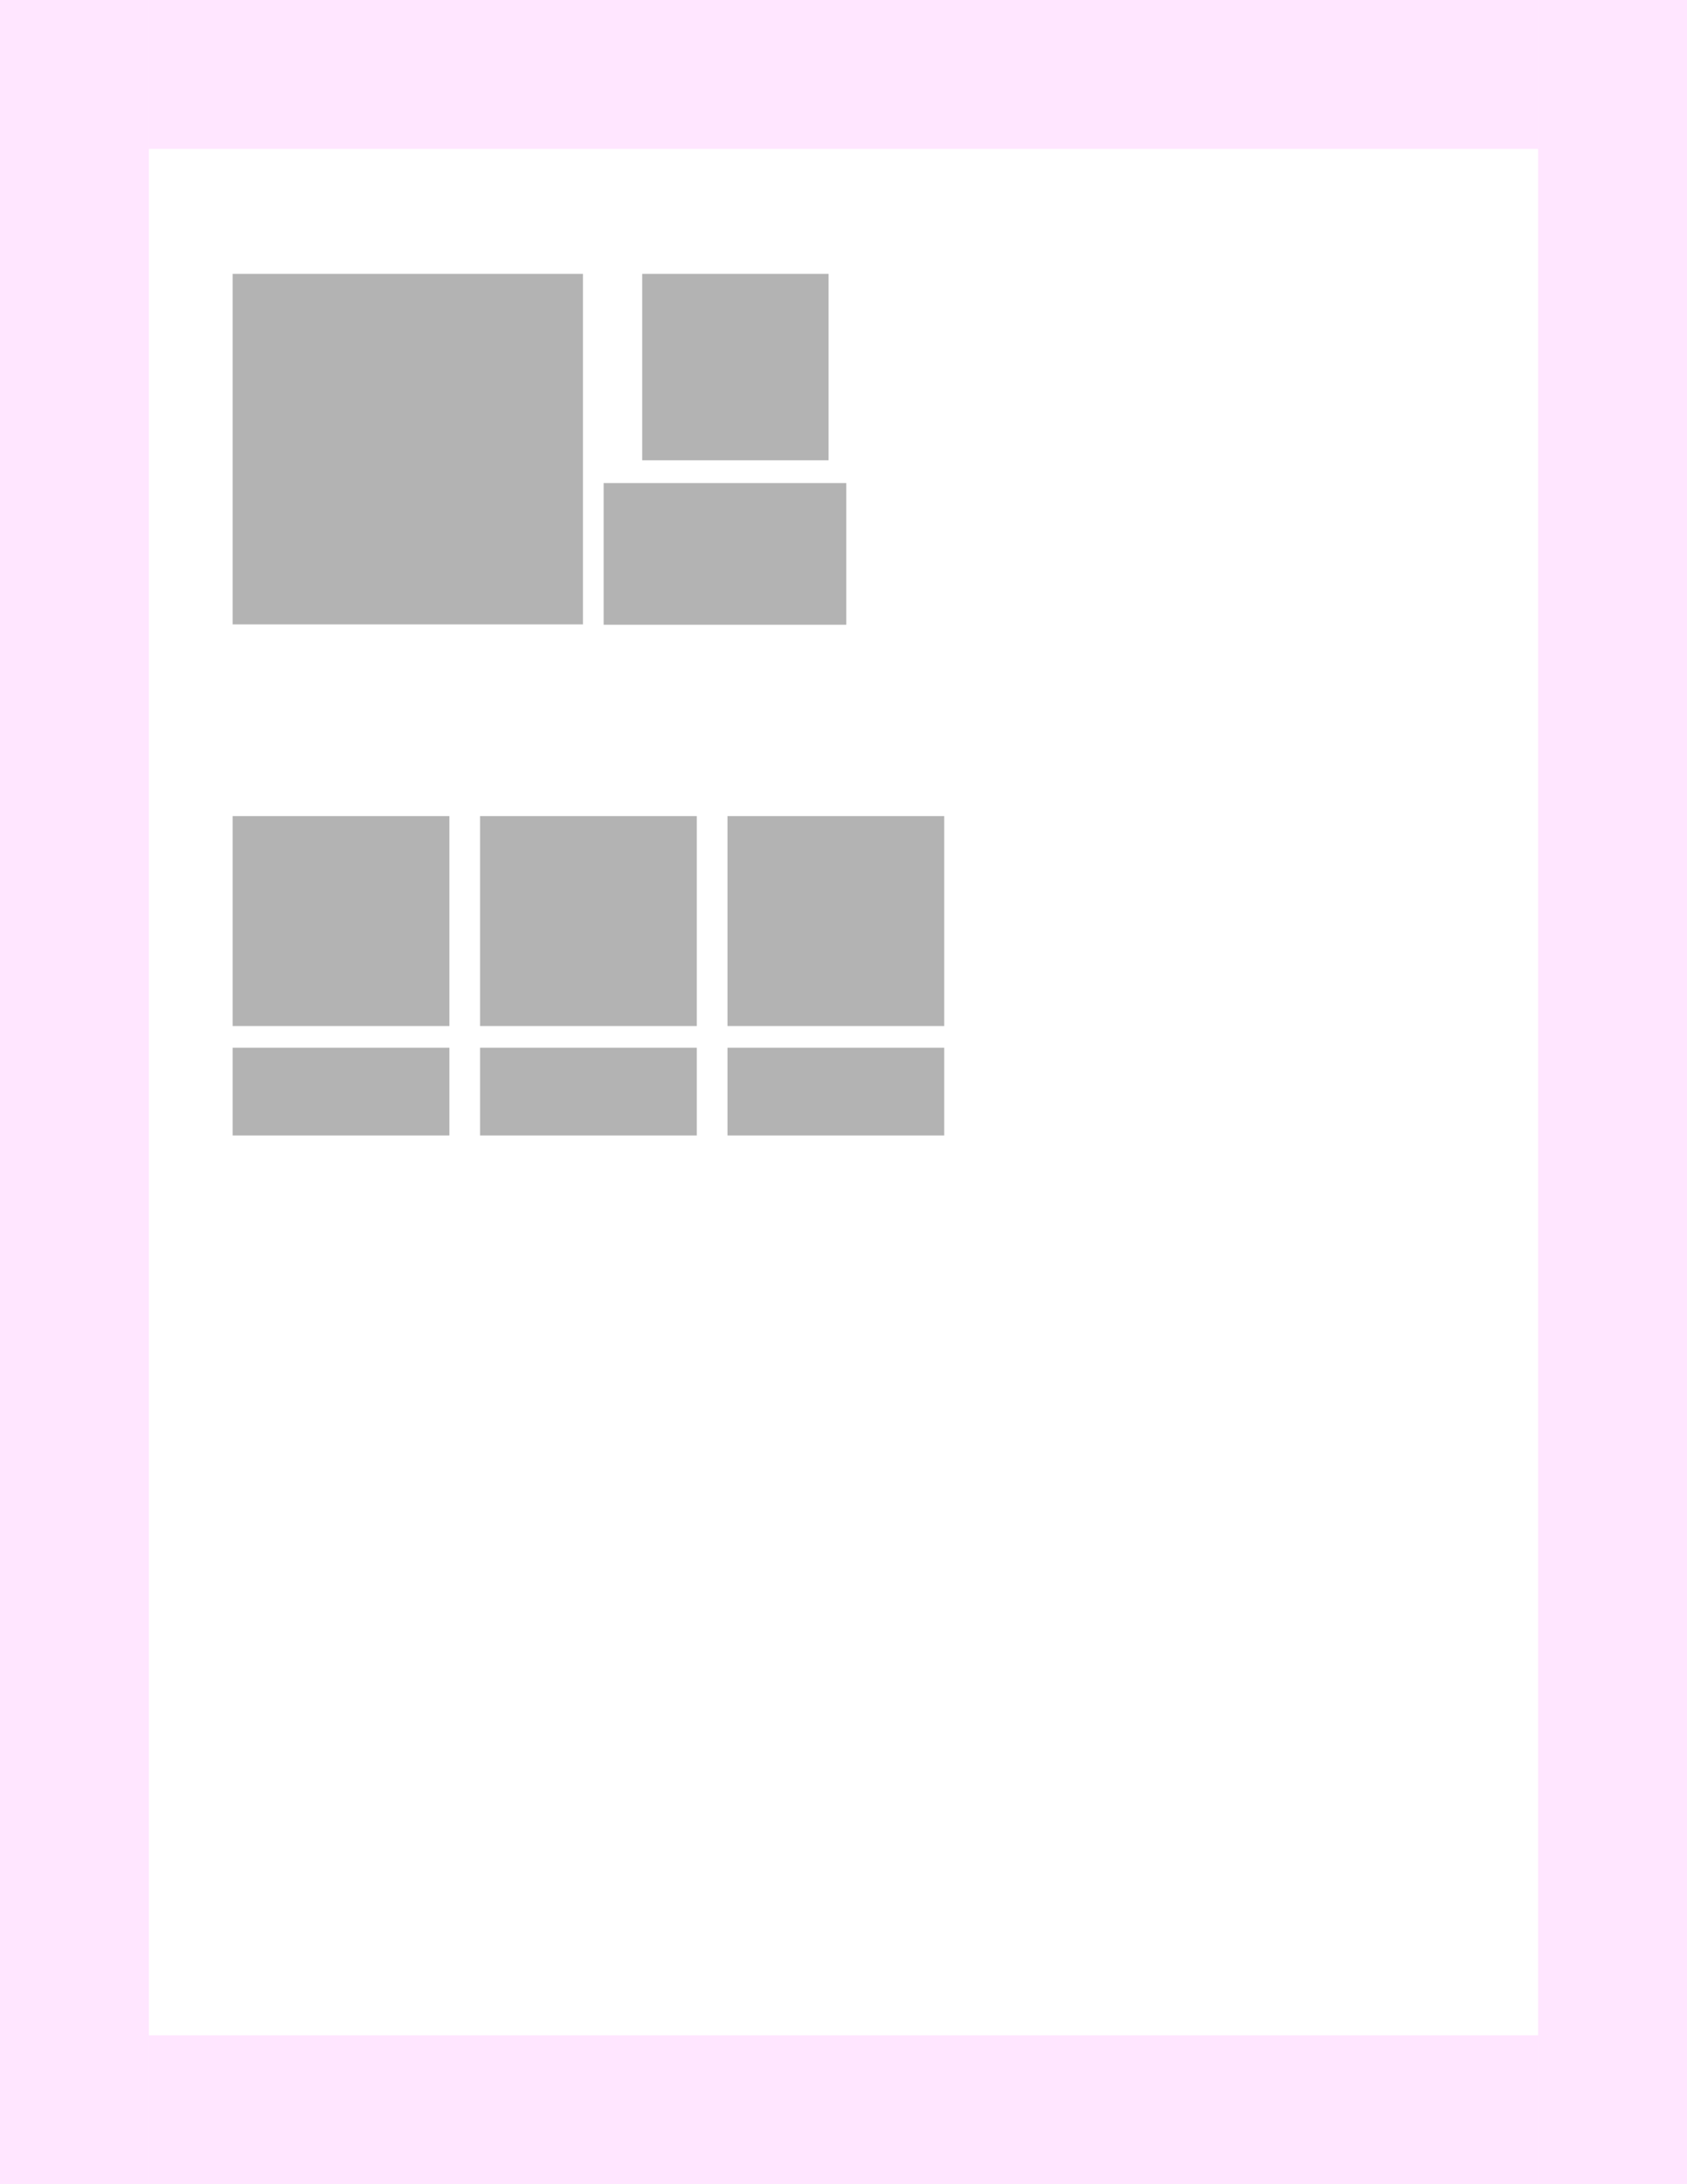 <?xml version="1.0" encoding="UTF-8" standalone="no"?>
<svg
   xmlns:figurefirst="http://flyranch.github.io/figurefirst/"
   xmlns:dc="http://purl.org/dc/elements/1.1/"
   xmlns:cc="http://creativecommons.org/ns#"
   xmlns:rdf="http://www.w3.org/1999/02/22-rdf-syntax-ns#"
   xmlns:svg="http://www.w3.org/2000/svg"
   xmlns="http://www.w3.org/2000/svg"
   xmlns:sodipodi="http://sodipodi.sourceforge.net/DTD/sodipodi-0.dtd"
   xmlns:inkscape="http://www.inkscape.org/namespaces/inkscape"
   width="215.9mm"
   height="279.4mm"
   viewBox="0 0 215.9 279.4"
   version="1.1"
   id="svg34632"
   inkscape:version="1.0.1 (3bc2e813f5, 2020-09-07)"
   sodipodi:docname="kinematicsSupp.svg">
  <defs
     id="defs34626">
    <rect
       x="74.566"
       y="180.267"
       width="100.226"
       height="15.502"
       id="rect34686" />
  </defs>
  <sodipodi:namedview
     id="base"
     pagecolor="#ffffff"
     bordercolor="#666666"
     borderopacity="1.0"
     inkscape:pageopacity="0.0"
     inkscape:pageshadow="2"
     inkscape:zoom="0.7"
     inkscape:cx="279.09542"
     inkscape:cy="408.81183"
     inkscape:document-units="mm"
     inkscape:current-layer="layer1"
     inkscape:document-rotation="0"
     showgrid="false"
     fit-margin-top="0"
     fit-margin-left="0"
     fit-margin-right="0"
     fit-margin-bottom="0"
     inkscape:window-width="1620"
     inkscape:window-height="1018"
     inkscape:window-x="-6"
     inkscape:window-y="-6"
     inkscape:window-maximized="1"
     showguides="true"
     inkscape:guide-bbox="true">
    <sodipodi:guide
       position="29.772,244.367"
       orientation="1,0"
       id="guide34675" />
  </sodipodi:namedview>
  <g
     inkscape:label="Layer 1"
     inkscape:groupmode="layer"
     id="layer1"
     transform="translate(-11.49,-13.758)">
    <g
       id="g29731"
       style="display:inline;stroke-linecap:butt;stroke-linejoin:round"
       transform="translate(11.69,-3.842)">
      <rect
         height="279.4"
         id="rect29687"
         style="opacity:0.1;vector-effect:none;fill:#ff00ff;fill-opacity:1;stroke:none;stroke-width:2.417;stroke-linecap:butt;stroke-linejoin:miter;stroke-miterlimit:4;stroke-dasharray:none;stroke-dashoffset:0;stroke-opacity:1"
         width="19.05"
         x="-0.2"
         y="17.6" />
      <rect
         height="279.4"
         id="rect29687-1"
         style="opacity:0.1;vector-effect:none;fill:#ff00ff;fill-opacity:1;stroke:none;stroke-width:2.417;stroke-linecap:butt;stroke-linejoin:miter;stroke-miterlimit:4;stroke-dasharray:none;stroke-dashoffset:0;stroke-opacity:1"
         width="19.05"
         x="196.65"
         y="17.6" />
      <rect
         height="177.8"
         id="rect29687-3"
         style="opacity:0.1;vector-effect:none;fill:#ff00ff;fill-opacity:1;stroke:none;stroke-width:1.928;stroke-linecap:butt;stroke-linejoin:miter;stroke-miterlimit:4;stroke-dasharray:none;stroke-dashoffset:0;stroke-opacity:1"
         transform="rotate(90)"
         width="19.05"
         x="17.6"
         y="-196.65" />
      <rect
         height="177.8"
         id="rect29687-3-2"
         style="opacity:0.1;vector-effect:none;fill:#ff00ff;fill-opacity:1;stroke:none;stroke-width:1.928;stroke-linecap:butt;stroke-linejoin:miter;stroke-miterlimit:4;stroke-dasharray:none;stroke-dashoffset:0;stroke-opacity:1"
         transform="rotate(90)"
         width="19.05"
         x="277.95"
         y="-196.65" />
    </g>
    <g
       id="g36078"
       transform="translate(18.135,0.075)"
       style="display:inline;stroke-linecap:butt;stroke-linejoin:round">
      <rect
         style="display:inline;fill:#b3b3b3;stroke-width:0.297;stroke-linecap:square;stroke-linejoin:round"
         id="rect18340-2"
         width="23.847"
         height="23.847"
         x="75.544"
         y="48.716">
        <figurefirst:axis
           figurefirst:name="choice" />
      </rect>
      <rect
         style="display:inline;fill:#b3b3b3;stroke-width:0.296;stroke-linecap:square;stroke-linejoin:round"
         id="rect18340-1"
         width="31.051"
         height="18.123"
         x="70.607"
         y="75.477">
        <figurefirst:axis
           figurefirst:name="turnTrajectory" />
      </rect>
      <figurefirst:figure
         figurefirst:name="trajectoryIllustration" />
      <rect
         style="fill:#b3b3b3;stroke-width:0.559;stroke-linecap:square"
         id="rect34673"
         width="44.832"
         height="44.832"
         x="23.128"
         y="48.716">
        <figurefirst:axis
           figurefirst:name="openField" />
      </rect>
    </g>
    <rect
       style="display:inline;fill:#b3b3b3;stroke-width:0.34;stroke-linecap:square;stroke-linejoin:round"
       id="rect18340"
       width="27.737"
       height="26.854"
       x="104.595"
       y="118.15">
      <figurefirst:axis
         figurefirst:name="kinematicsVsDeconv_oprm1" />
    </rect>
    <rect
       style="display:inline;fill:#b3b3b3;stroke-width:0.34;stroke-linecap:square;stroke-linejoin:round"
       id="rect34677"
       width="27.737"
       height="26.854"
       x="41.263"
       y="118.15">
      <figurefirst:axis
         figurefirst:name="kinematicsVsDeconv_d1" />
    </rect>
    <rect
       style="display:inline;fill:#b3b3b3;stroke-width:0.34;stroke-linecap:square;stroke-linejoin:round"
       id="rect34679"
       width="27.737"
       height="26.854"
       x="72.929"
       y="118.15">
      <figurefirst:axis
         figurefirst:name="kinematicsVsDeconv_a2a" />
    </rect>
    <rect
       style="display:inline;fill:#b3b3b3;stroke-width:0.22;stroke-linecap:square;stroke-linejoin:round"
       id="rect34690"
       width="27.737"
       height="11.218"
       x="104.595"
       y="147.784">
      <figurefirst:axis
         figurefirst:name="kinematicsPairHist_oprm1" />
    </rect>
    <rect
       style="display:inline;fill:#b3b3b3;stroke-width:0.22;stroke-linecap:square;stroke-linejoin:round"
       id="rect34692"
       width="27.737"
       height="11.218"
       x="41.263"
       y="147.784">
      <figurefirst:axis
         figurefirst:name="kinematicsPairHist_d1" />
    </rect>
    <rect
       style="display:inline;fill:#b3b3b3;stroke-width:0.22;stroke-linecap:square;stroke-linejoin:round"
       id="rect34694"
       width="27.737"
       height="11.218"
       x="72.929"
       y="147.784">
      <figurefirst:axis
         figurefirst:name="kinematicsPairHist_a2a" />
    </rect>
  </g>
</svg>
